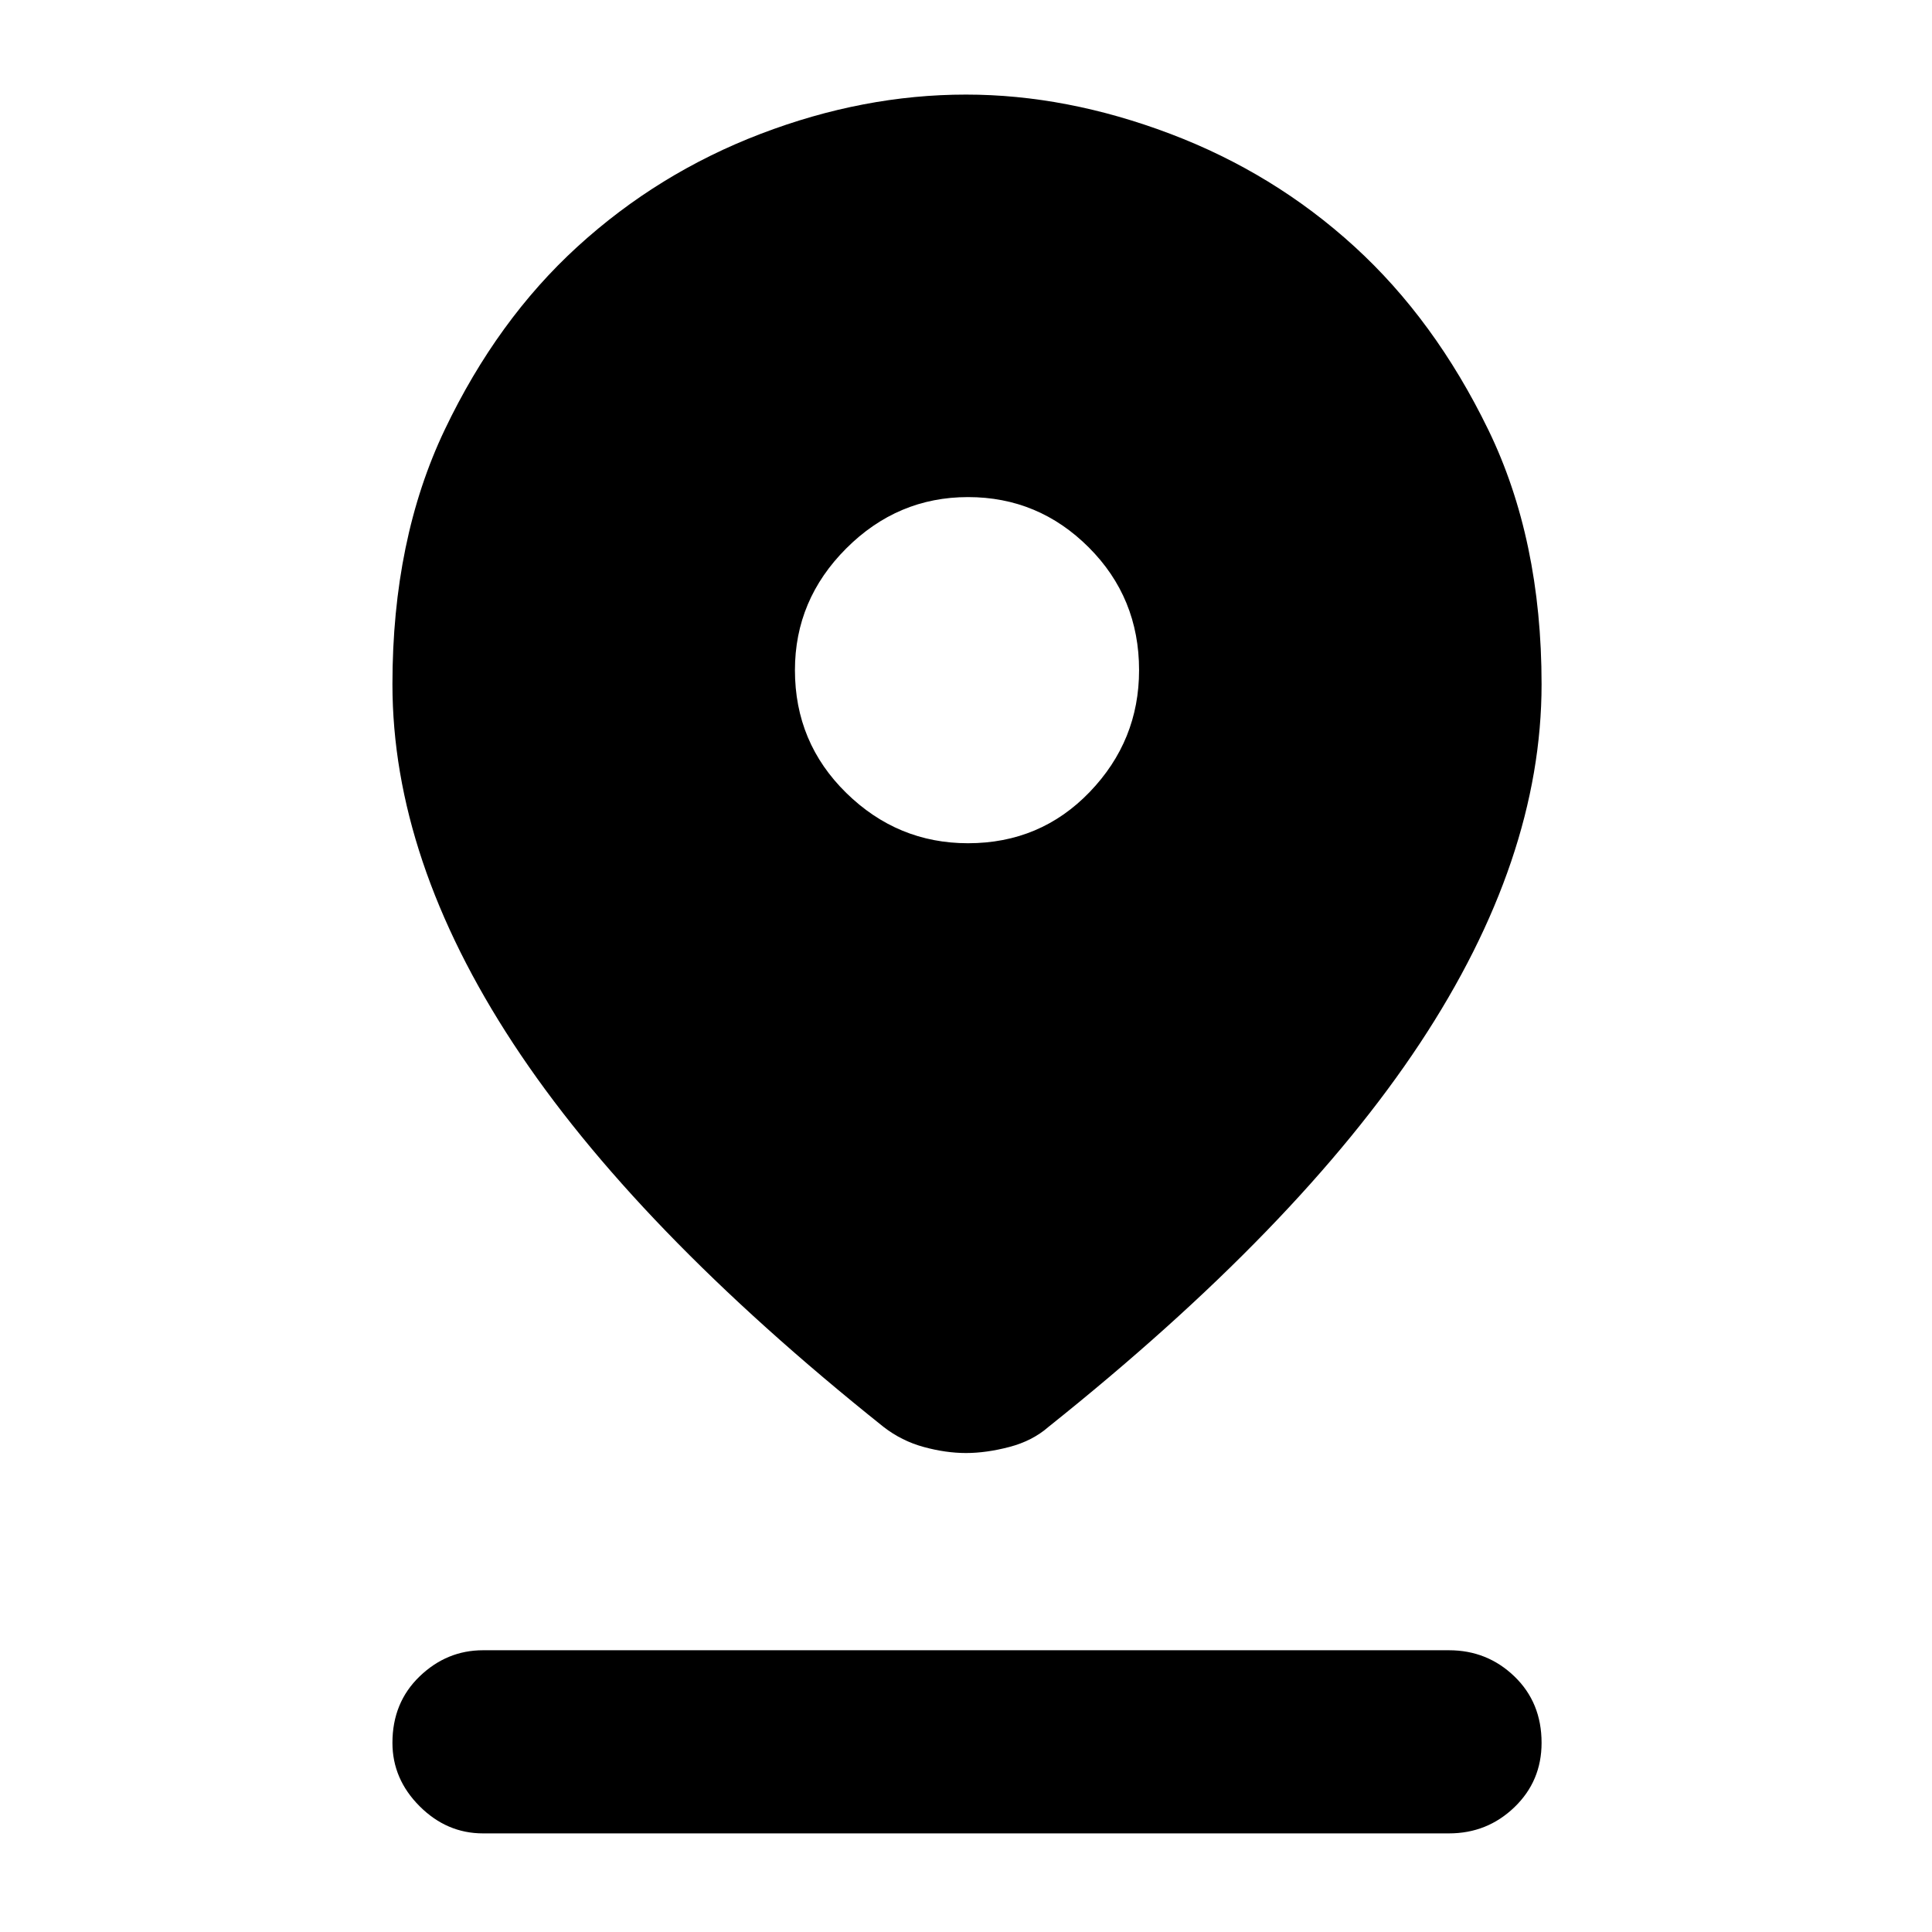 <svg xmlns="http://www.w3.org/2000/svg" height="48" width="48"><path d="M24 36.1Q23.5 36.1 22.95 35.95Q22.4 35.8 21.95 35.45Q15.75 30.5 12.75 25.925Q9.75 21.35 9.75 17Q9.75 13.4 11.05 10.675Q12.35 7.95 14.35 6.125Q16.35 4.3 18.9 3.325Q21.45 2.35 24 2.35Q26.5 2.35 29.075 3.325Q31.65 4.3 33.65 6.125Q35.65 7.95 36.975 10.675Q38.3 13.4 38.3 17Q38.3 21.35 35.275 25.925Q32.25 30.5 26.05 35.45Q25.65 35.8 25.075 35.95Q24.5 36.1 24 36.1ZM24.05 20.95Q25.85 20.95 27.075 19.675Q28.3 18.4 28.3 16.65Q28.3 14.85 27.05 13.6Q25.8 12.35 24.05 12.35Q22.3 12.35 21.025 13.625Q19.75 14.9 19.75 16.65Q19.75 18.45 21.025 19.7Q22.3 20.95 24.05 20.95ZM12 45.55Q11.1 45.55 10.425 44.875Q9.75 44.2 9.75 43.3Q9.75 42.3 10.425 41.65Q11.1 41 12 41H36Q36.95 41 37.625 41.65Q38.3 42.3 38.3 43.3Q38.3 44.25 37.625 44.9Q36.95 45.55 36 45.55Z"/></svg>